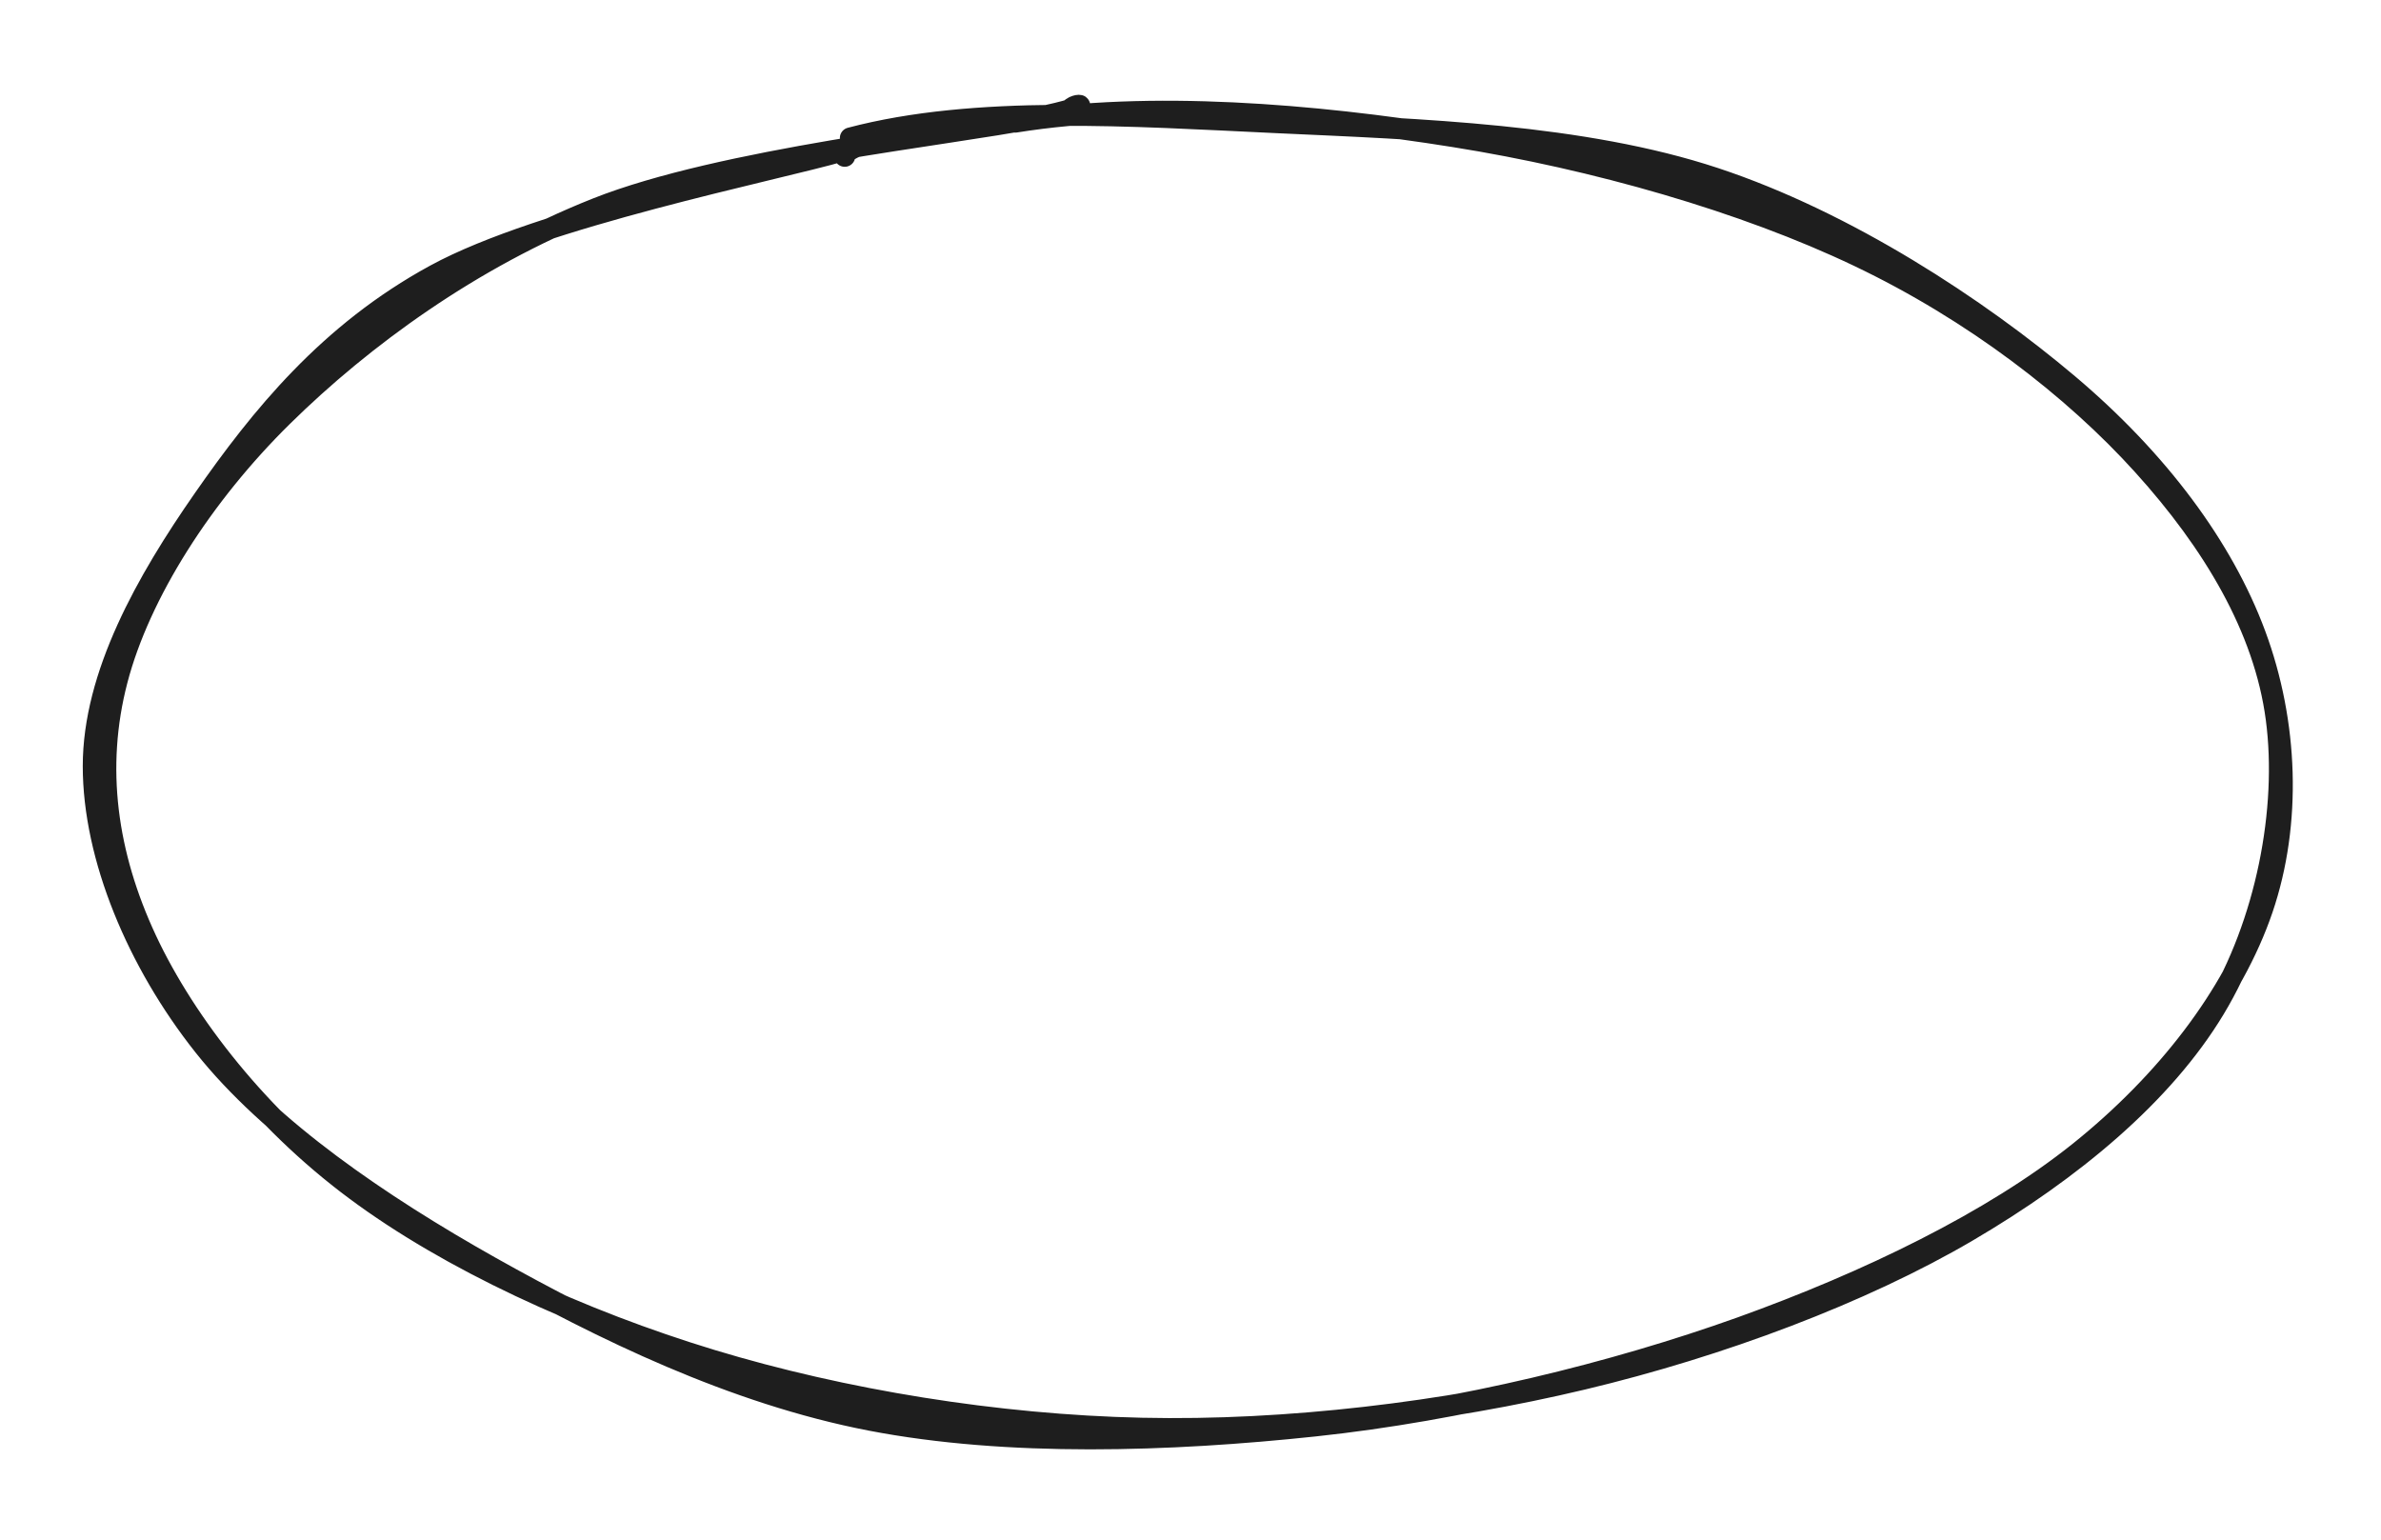 <svg version="1.1" xmlns="http://www.w3.org/2000/svg" viewBox="0 0 226.4 146.4" width="226.4" height="146.4" class="excalidraw-svg">
  <!-- svg-source:excalidraw -->
  
  <defs>
    <style class="style-fonts">
      @font-face {
        font-family: "Virgil";
        src: url("https://excalidraw.com/Virgil.woff2");
      }
      @font-face {
        font-family: "Cascadia";
        src: url("https://excalidraw.com/Cascadia.woff2");
      }
      @font-face {
        font-family: "Assistant";
        src: url("https://excalidraw.com/Assistant-Regular.woff2");
      }
    </style>
    
  </defs>
  <rect x="0" y="0" width="226.4" height="146.4" fill="#ffffff"/><g stroke-linecap="round" transform="translate(10 10) rotate(0 103.2 63.2)"><path d="M86.54 1.61 C99.39 -0.45, 114.94 0.87, 128.3 3 C141.66 5.13, 155.82 9.17, 166.73 14.38 C177.64 19.58, 187.15 26.91, 193.77 34.24 C200.39 41.56, 205.31 49.72, 206.44 58.34 C207.58 66.95, 205.48 77.8, 200.58 85.93 C195.68 94.06, 187.06 101.24, 177.05 107.11 C167.04 112.98, 153.58 118.03, 140.5 121.15 C127.42 124.27, 112.37 126.12, 98.56 125.81 C84.76 125.51, 70.15 123.11, 57.68 119.33 C45.22 115.55, 32.75 109.82, 23.79 103.15 C14.82 96.49, 7.69 87.43, 3.91 79.35 C0.14 71.27, -1.02 62.99, 1.14 54.69 C3.3 46.4, 9.28 37.06, 16.88 29.58 C24.48 22.1, 34.84 14.53, 46.73 9.81 C58.62 5.09, 80.72 2.78, 88.22 1.26 C95.72 -0.25, 91.39 -0.34, 91.75 0.72 M70.86 3.12 C82.78 -0.03, 97.65 1.02, 111.35 1.66 C125.05 2.29, 140.49 2.78, 153.05 6.93 C165.6 11.08, 178.09 19.3, 186.66 26.54 C195.23 33.78, 201.38 42.05, 204.46 50.37 C207.54 58.69, 207.92 68.26, 205.13 76.45 C202.34 84.64, 195.99 92.9, 187.72 99.53 C179.45 106.15, 167.64 111.87, 155.53 116.22 C143.41 120.56, 128.82 124.12, 115.03 125.59 C101.23 127.06, 85.84 127.57, 72.78 125.05 C59.72 122.53, 47.21 116.4, 36.64 110.47 C26.08 104.53, 15.66 97.39, 9.37 89.45 C3.07 81.51, -1.13 71.51, -1.13 62.85 C-1.13 54.18, 3.93 45.24, 9.35 37.46 C14.77 29.67, 21.26 21.64, 31.39 16.13 C41.51 10.61, 63.61 6.23, 70.1 4.35 C76.59 2.47, 70.01 3.9, 70.32 4.86" stroke="#1e1e1e" stroke-width="2" fill="none"/></g></svg>